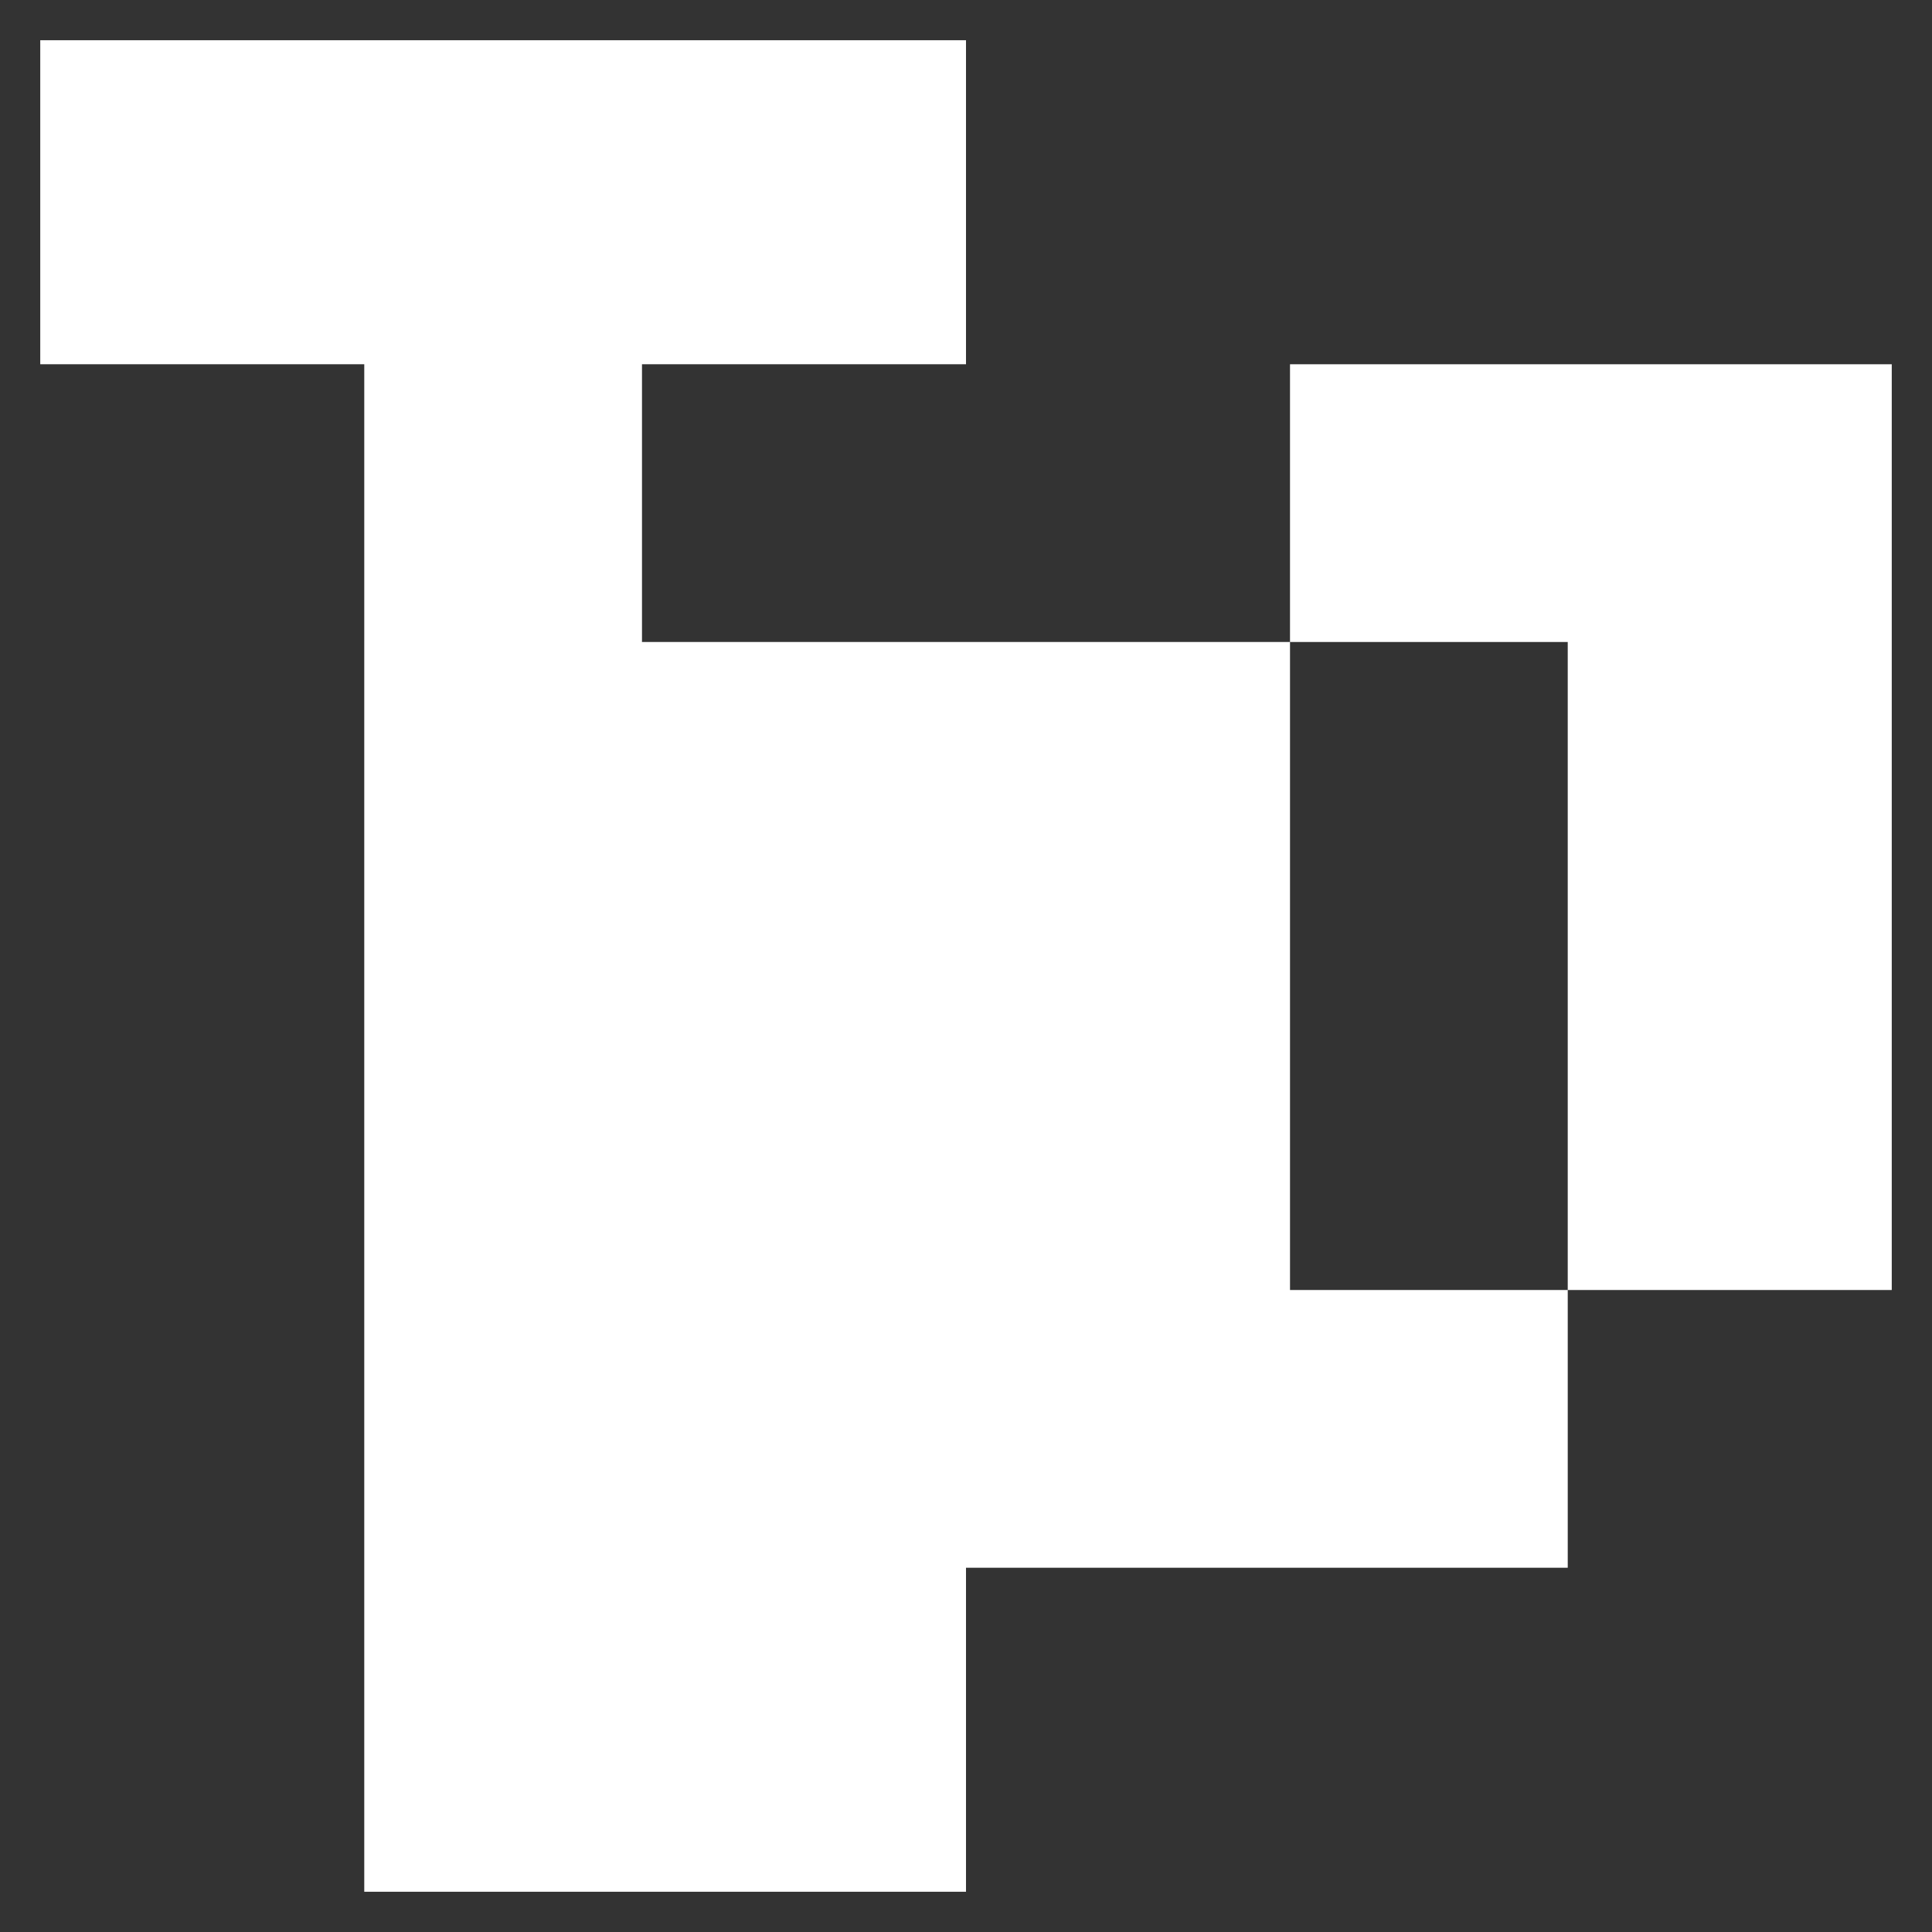 <?xml version="1.0" encoding="UTF-8" standalone="no"?><!-- Generator: Gravit.io --><svg xmlns="http://www.w3.org/2000/svg" xmlns:xlink="http://www.w3.org/1999/xlink" style="isolation:isolate" viewBox="0 0 48 48" width="48pt" height="48pt"><rect x="0" y="0" width="48" height="48" fill="#333333" stroke="none"/><linearGradient id="_lgradient_42" x1="0.169" y1="0.183" x2="0.997" y2="0.506" gradientTransform="matrix(23,0,0,17.25,1,1)" gradientUnits="userSpaceOnUse"><stop offset="0%" stop-opacity="1" style="stop-color:rgb(255,255,255)"/><stop offset="98.261%" stop-opacity="1" style="stop-color:rgb(255,255,255)"/></linearGradient><path d=" M 1 1 L 1 9.05 L 9.05 9.05 L 9.05 15.95 L 12.5 18.25 L 15.95 15.95 L 15.95 9.05 L 24 9.05 L 24 1" fill="url(#_lgradient_42)"/><linearGradient id="_lgradient_43" x1="0.519" y1="0.06" x2="0.5" y2="1" gradientTransform="matrix(14.95,0,0,31.05,9.05,15.95)" gradientUnits="userSpaceOnUse"><stop offset="0%" stop-opacity="1" style="stop-color:rgb(255,255,255)"/><stop offset="100%" stop-opacity="1" style="stop-color:rgb(255,255,255)"/></linearGradient><path d=" M 15.95 15.95 L 9.05 15.95 L 9.05 47 L 15.95 47 L 24 47 L 24 15.95 L 15.95 15.95 Z " fill-rule="evenodd" fill="url(#_lgradient_43)"/><linearGradient id="_lgradient_44" x1="-0.413" y1="0.625" x2="1.025" y2="0.498" gradientTransform="matrix(23,0,0,29.9,24,9.05)" gradientUnits="userSpaceOnUse"><stop offset="0%" stop-opacity="1" style="stop-color:rgb(255,255,255)"/><stop offset="51.739%" stop-opacity="1" style="stop-color:rgb(255,255,255)"/><stop offset="98.261%" stop-opacity="1" style="stop-color:rgb(255,255,255)"/></linearGradient><path d=" M 24 15.95 L 24 38.95 L 38.95 38.95 L 38.95 32.05 L 32.05 32.05 L 32.05 15.95 L 24 15.95 Z  M 47 32.05 L 47 9.05 L 32.05 9.05 L 32.05 15.95 L 38.95 15.95 L 38.95 32.05 L 47 32.05 Z " fill-rule="evenodd" fill="url(#_lgradient_44)"/></svg>